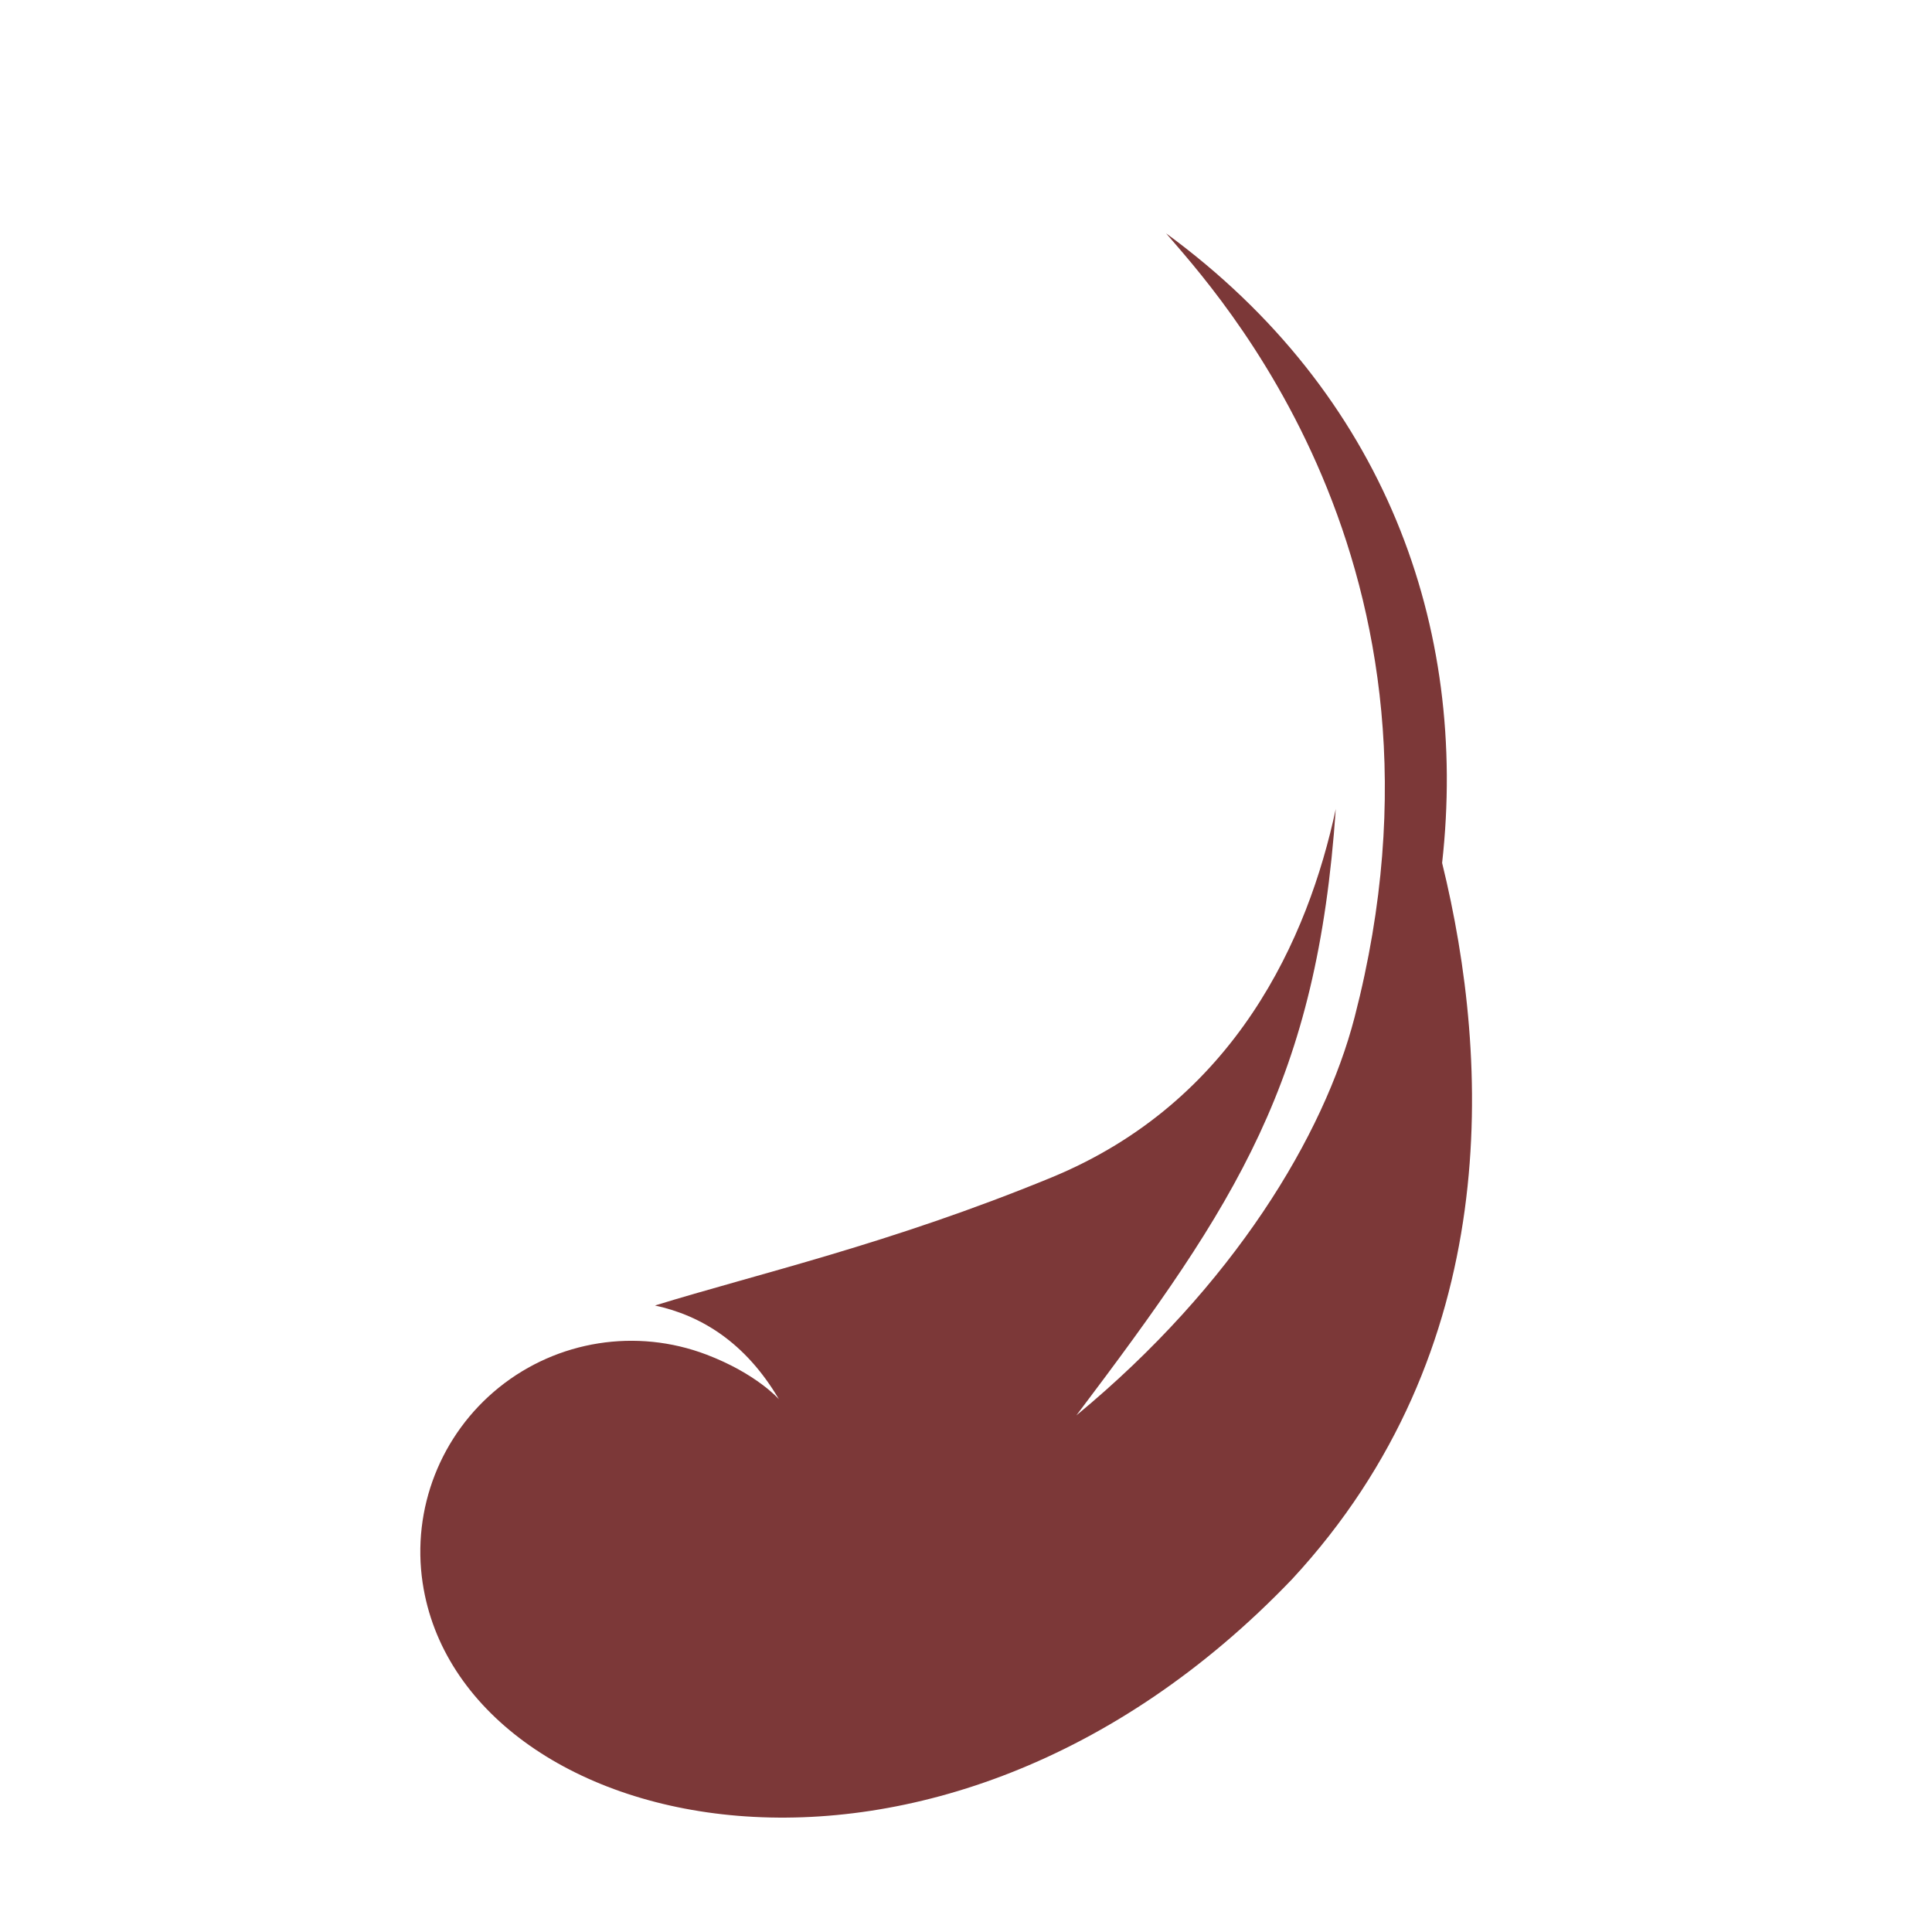 <?xml version="1.0"?>
<svg xmlns="http://www.w3.org/2000/svg" xmlns:xlink="http://www.w3.org/1999/xlink" xmlns:svgjs="http://svgjs.com/svgjs" version="1.1" width="512" height="512" x="0" y="0" viewBox="0 0 486.999 486.999" style="enable-background:new 0 0 512 512" xml:space="preserve" class=""><g transform="matrix(5.0210518765041494e-17,-0.82,0.82,5.0210518765041457e-17,38.83,458.169)">
<path xmlns="http://www.w3.org/2000/svg" d="M245.998,369.041c-36.206-9.382-82.293-37.023-122.338-85.506c65.484,49.425,102.909,74.005,186.401,79.731  c-39.577-8.454-89.954-30.714-113.323-87.508c-20.397-49.61-29.629-90.472-39.31-121.77c-3.055,14.121-11.266,27.767-28.827,38.108  c0,0,7.846-6.81,13.737-22.284c8.196-21.525,4.357-45.778-10.064-63.722c-14.44-17.952-37.308-26.933-60.093-23.527  c-0.015,0.008-0.05,0.008-0.084,0.017C-5.92,94.313-41.073,240.336,73.302,349.835c70.155,64.992,159.009,61.136,220.168,46.121  c72.377,8.104,144.22-17.501,193.529-84.838C469.906,325.641,385.343,405.146,245.998,369.041z" fill="#7c3838" data-original="#000000" style="" class=""/>
<g xmlns="http://www.w3.org/2000/svg">
</g>
<g xmlns="http://www.w3.org/2000/svg">
</g>
<g xmlns="http://www.w3.org/2000/svg">
</g>
<g xmlns="http://www.w3.org/2000/svg">
</g>
<g xmlns="http://www.w3.org/2000/svg">
</g>
<g xmlns="http://www.w3.org/2000/svg">
</g>
<g xmlns="http://www.w3.org/2000/svg">
</g>
<g xmlns="http://www.w3.org/2000/svg">
</g>
<g xmlns="http://www.w3.org/2000/svg">
</g>
<g xmlns="http://www.w3.org/2000/svg">
</g>
<g xmlns="http://www.w3.org/2000/svg">
</g>
<g xmlns="http://www.w3.org/2000/svg">
</g>
<g xmlns="http://www.w3.org/2000/svg">
</g>
<g xmlns="http://www.w3.org/2000/svg">
</g>
<g xmlns="http://www.w3.org/2000/svg">
</g>
</g></svg>
